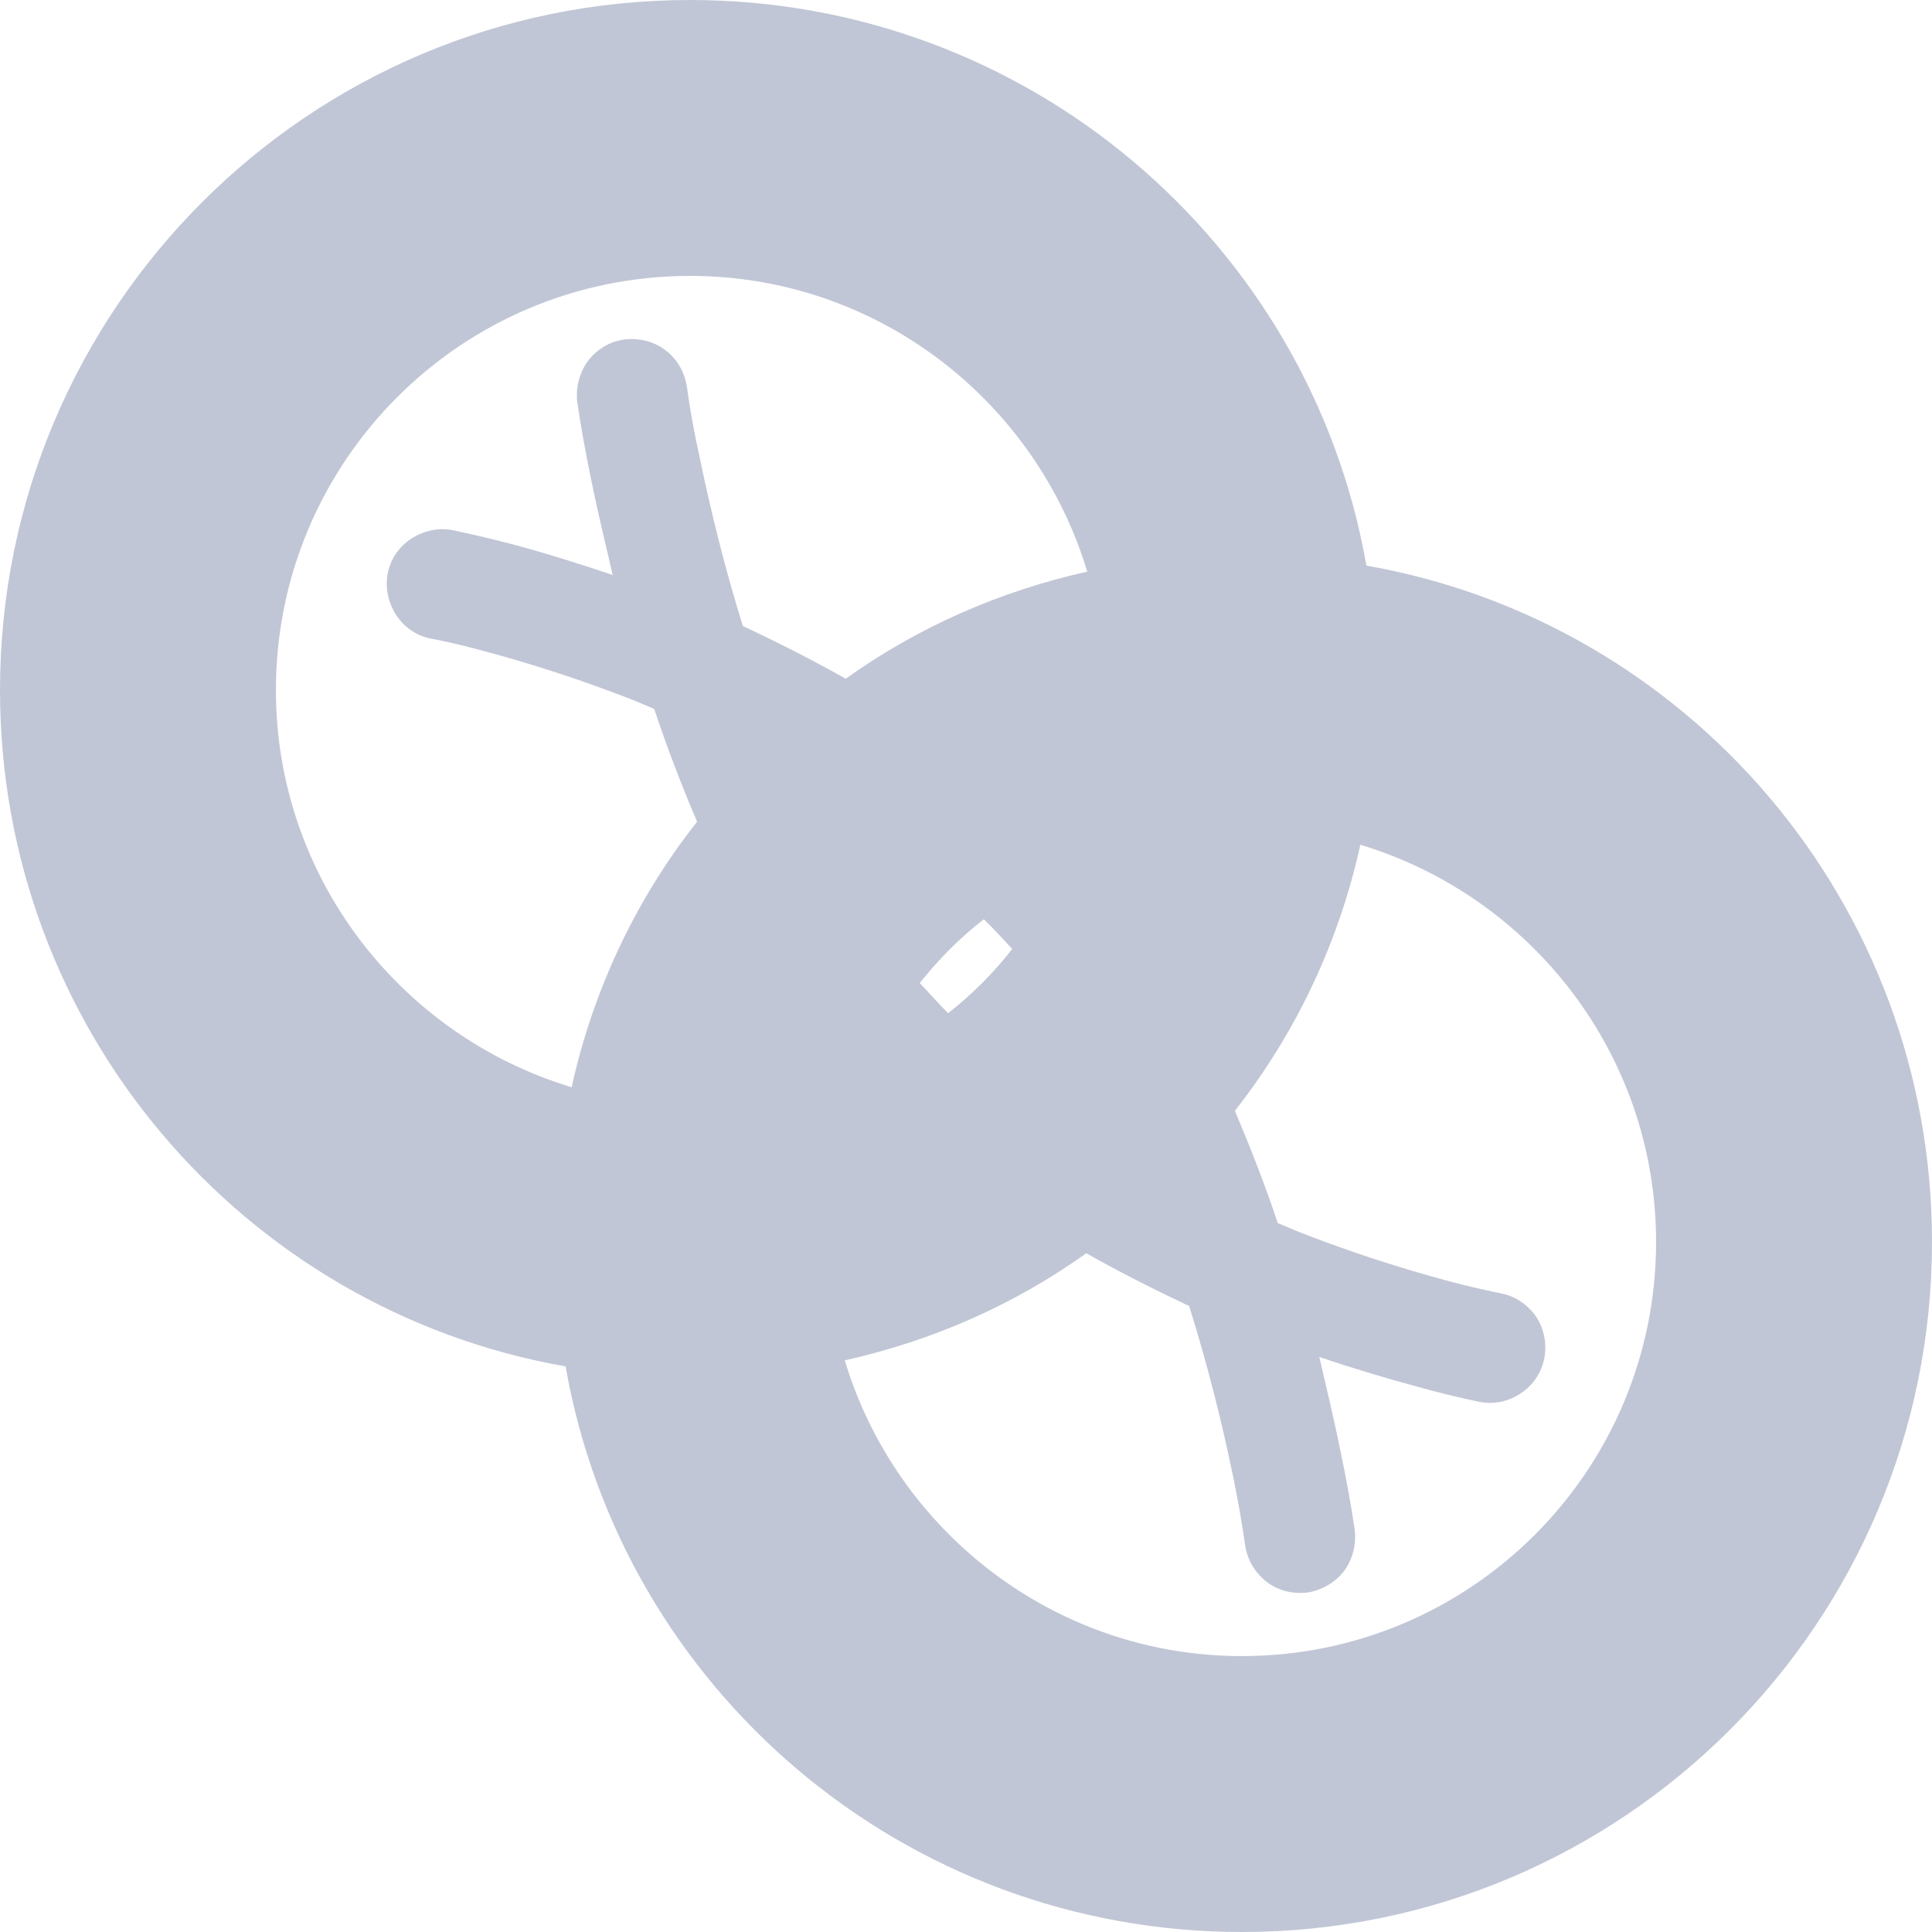 
<svg xmlns="http://www.w3.org/2000/svg" xmlns:xlink="http://www.w3.org/1999/xlink" width="16px" height="16px" viewBox="0 0 16 16" version="1.1">
<g id="surface1">
<path style=" stroke:none;fill-rule:evenodd;fill:#c1c6d6;fill-opacity:1;" d="M 5.773 6.805 C 5.273 7.438 4.914 8.188 4.734 9.004 C 3.32 8.578 2.285 7.266 2.285 5.715 C 2.285 3.82 3.82 2.285 5.715 2.285 C 7.266 2.285 8.578 3.32 9.004 4.734 C 8.27 4.898 7.594 5.199 7.004 5.621 C 6.727 5.465 6.441 5.32 6.152 5.184 C 6.008 4.723 5.891 4.254 5.793 3.781 C 5.75 3.59 5.715 3.395 5.688 3.199 C 5.668 3.078 5.605 2.969 5.508 2.898 C 5.41 2.824 5.285 2.797 5.168 2.812 C 5.047 2.828 4.941 2.895 4.867 2.992 C 4.797 3.09 4.766 3.215 4.781 3.332 C 4.812 3.547 4.852 3.758 4.895 3.969 C 4.949 4.234 5.012 4.496 5.074 4.762 C 4.809 4.672 4.535 4.586 4.262 4.512 C 4.094 4.469 3.922 4.426 3.75 4.391 C 3.633 4.367 3.508 4.395 3.406 4.461 C 3.305 4.527 3.234 4.629 3.211 4.75 C 3.188 4.867 3.215 4.992 3.281 5.094 C 3.348 5.195 3.449 5.266 3.57 5.289 C 3.719 5.316 3.871 5.355 4.02 5.395 C 4.41 5.5 4.793 5.625 5.172 5.77 C 5.254 5.801 5.336 5.836 5.418 5.871 C 5.523 6.188 5.641 6.496 5.773 6.805 Z M 7.617 8.141 C 7.773 7.945 7.949 7.766 8.148 7.613 C 8.23 7.691 8.305 7.777 8.383 7.859 C 8.227 8.059 8.051 8.234 7.852 8.391 C 7.77 8.309 7.695 8.223 7.617 8.141 Z M 8.996 10.379 C 8.406 10.801 7.73 11.102 6.996 11.266 C 7.422 12.68 8.734 13.715 10.285 13.715 C 12.18 13.715 13.715 12.18 13.715 10.285 C 13.715 8.734 12.68 7.422 11.266 6.996 C 11.086 7.812 10.727 8.562 10.227 9.199 C 10.355 9.504 10.477 9.812 10.582 10.129 C 10.664 10.164 10.746 10.199 10.828 10.23 C 11.207 10.375 11.59 10.5 11.98 10.605 C 12.129 10.645 12.277 10.68 12.43 10.711 C 12.551 10.734 12.652 10.805 12.723 10.906 C 12.789 11.008 12.812 11.133 12.789 11.25 C 12.766 11.367 12.695 11.473 12.594 11.539 C 12.492 11.609 12.367 11.633 12.25 11.609 C 12.078 11.574 11.906 11.531 11.738 11.484 C 11.465 11.41 11.191 11.328 10.926 11.238 C 10.988 11.504 11.051 11.766 11.105 12.035 C 11.148 12.242 11.188 12.457 11.219 12.668 C 11.234 12.789 11.203 12.91 11.133 13.008 C 11.059 13.105 10.949 13.168 10.832 13.188 C 10.711 13.203 10.59 13.176 10.492 13.102 C 10.395 13.027 10.332 12.922 10.312 12.801 C 10.285 12.605 10.25 12.414 10.211 12.223 C 10.113 11.746 9.992 11.277 9.848 10.816 C 9.559 10.68 9.273 10.535 8.996 10.379 Z M 11.316 4.684 C 13.984 5.152 16 7.484 16 10.285 C 16 13.441 13.441 16 10.285 16 C 7.484 16 5.152 13.984 4.684 11.316 C 2.016 10.848 0 8.516 0 5.715 C 0 2.559 2.559 0 5.715 0 C 8.516 0 10.848 2.016 11.316 4.684 Z M 11.316 4.684 "/>
</g>
</svg>
